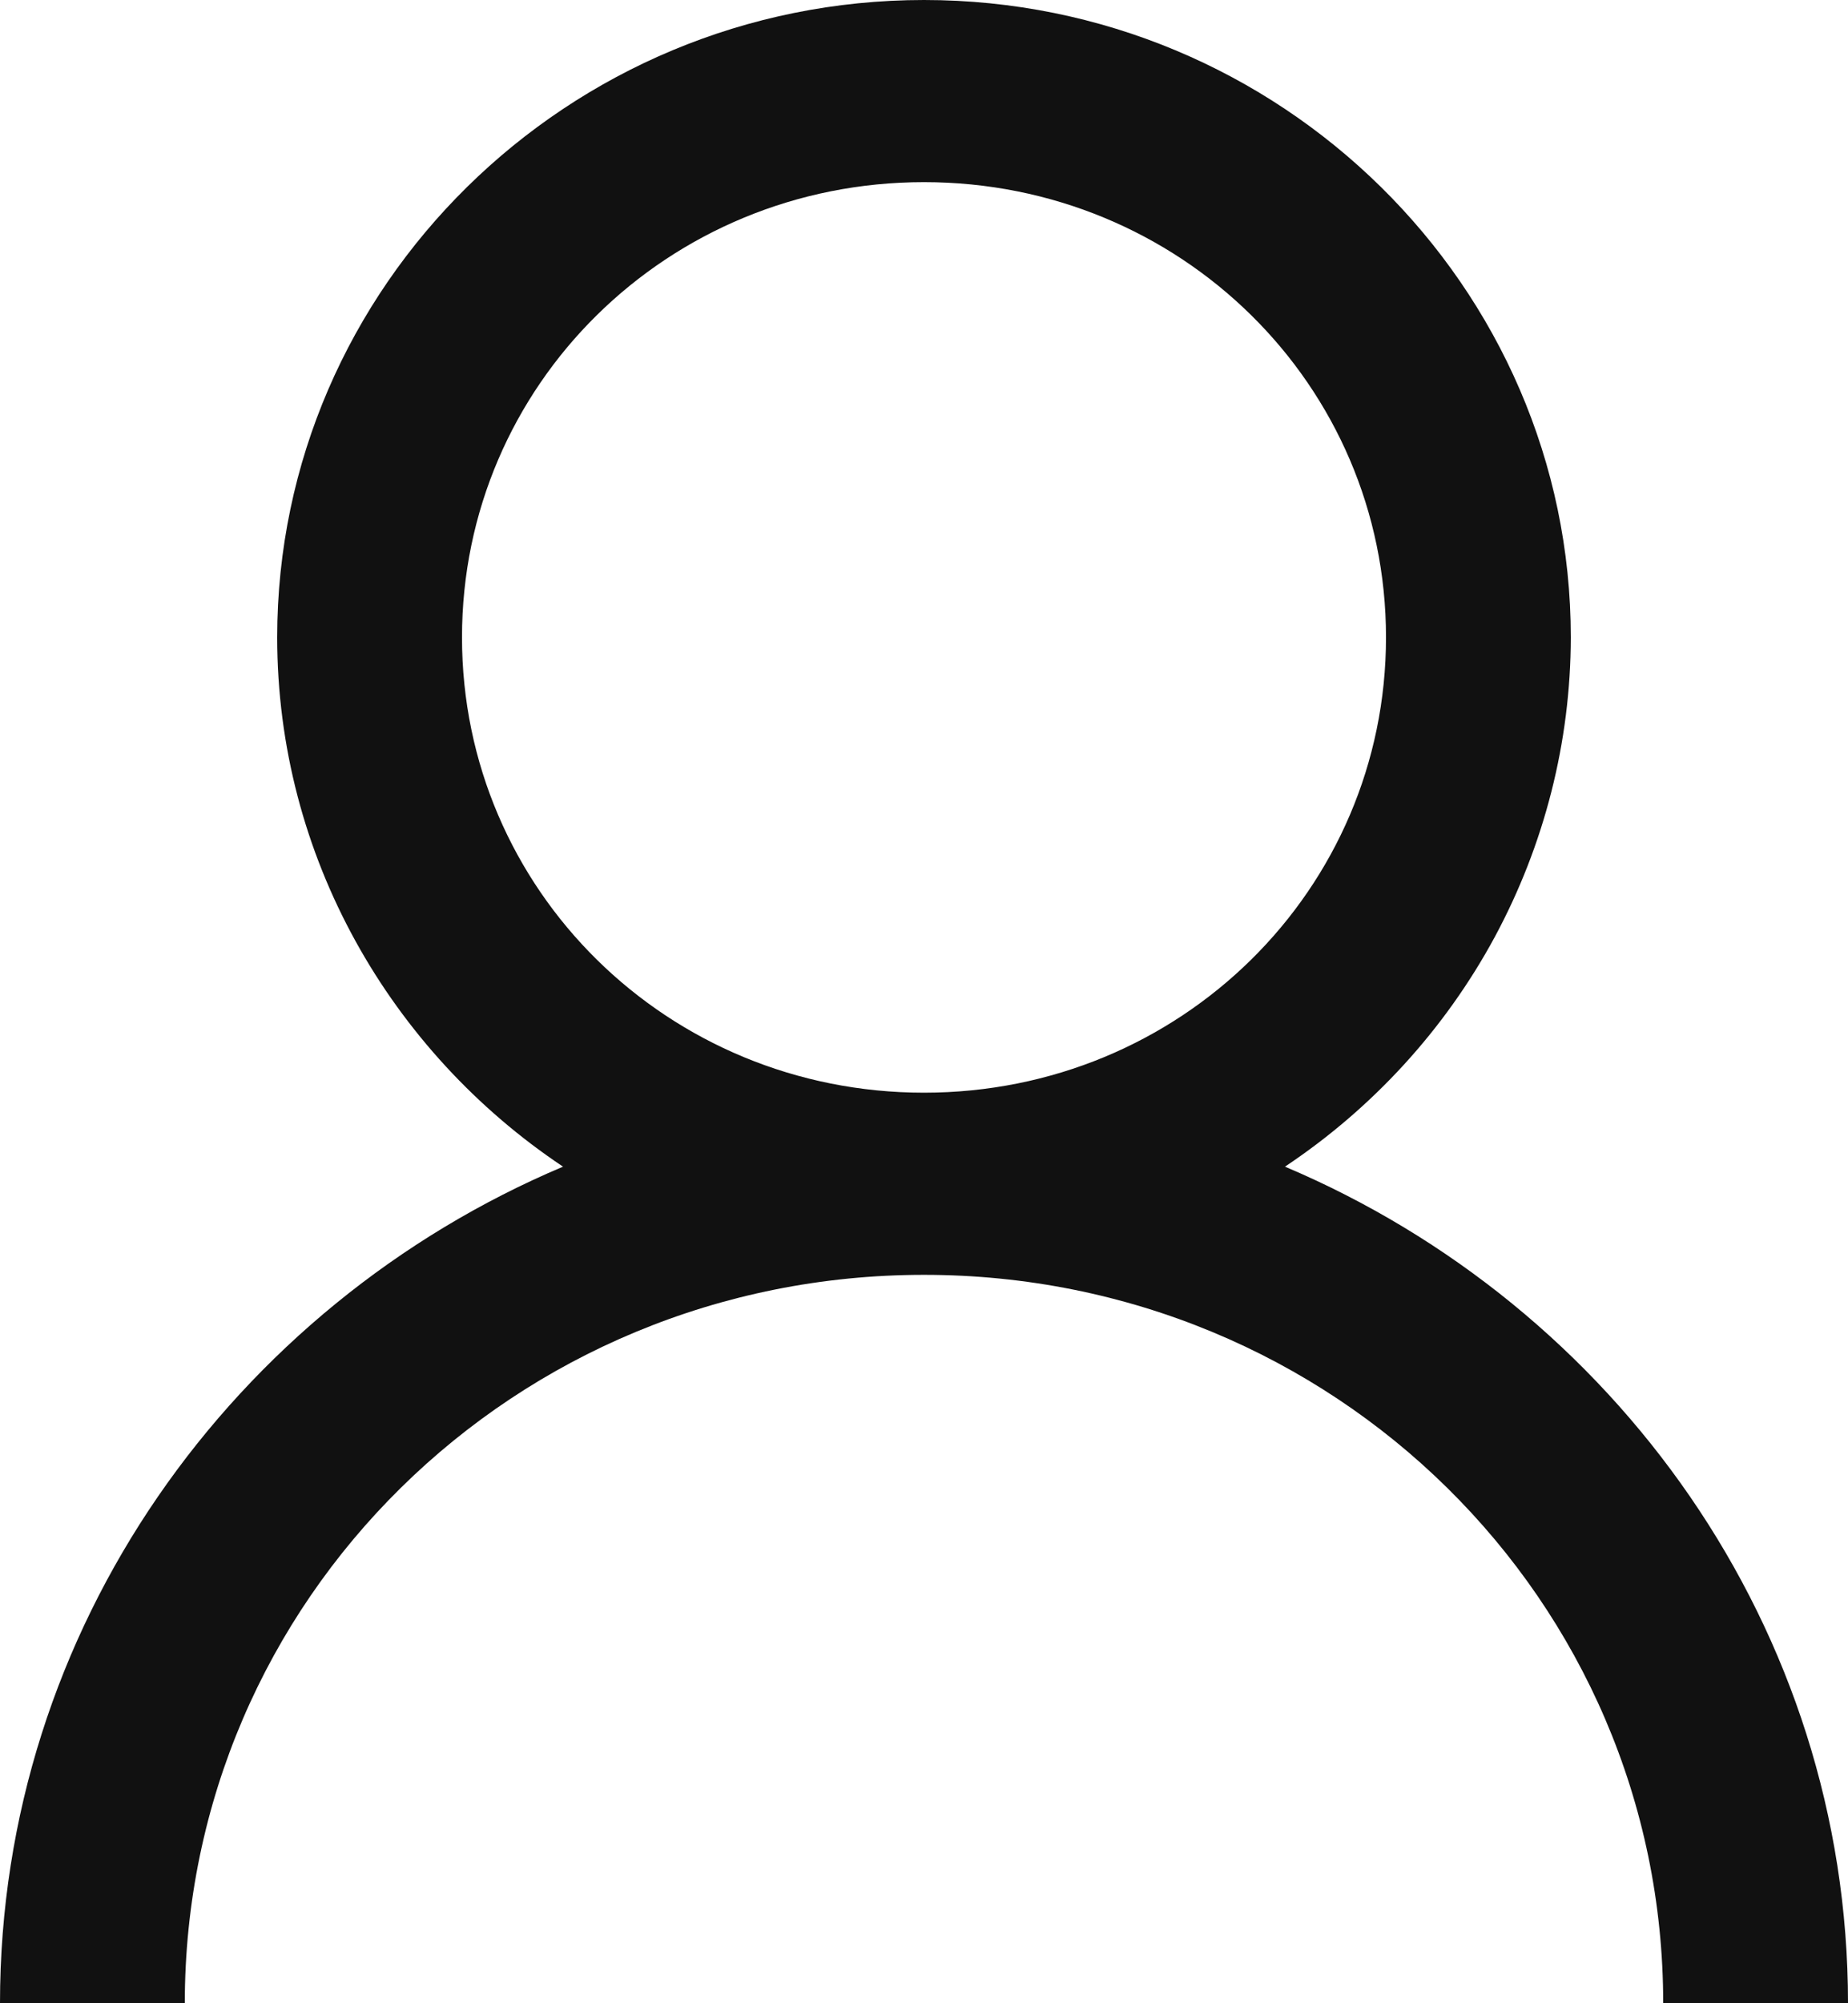 <svg width="12" height="13" viewBox="0 0 12 13" fill="none" xmlns="http://www.w3.org/2000/svg">
<path d="M6 0C3.687 0 1.8 1.858 1.8 4.136C1.8 5.56 2.538 6.825 3.656 7.571C1.516 8.475 0 10.567 0 13H1.2C1.2 10.382 3.342 8.273 6 8.273C8.658 8.273 10.8 10.382 10.8 13H12C12 10.567 10.484 8.476 8.344 7.571C8.914 7.191 9.382 6.68 9.706 6.081C10.029 5.482 10.199 4.815 10.2 4.136C10.2 1.858 8.313 0 6 0ZM6 1.182C7.664 1.182 9 2.498 9 4.136C9 5.775 7.664 7.091 6 7.091C4.336 7.091 3 5.775 3 4.136C3 2.498 4.336 1.182 6 1.182Z" fill="#111111"/>
</svg>
